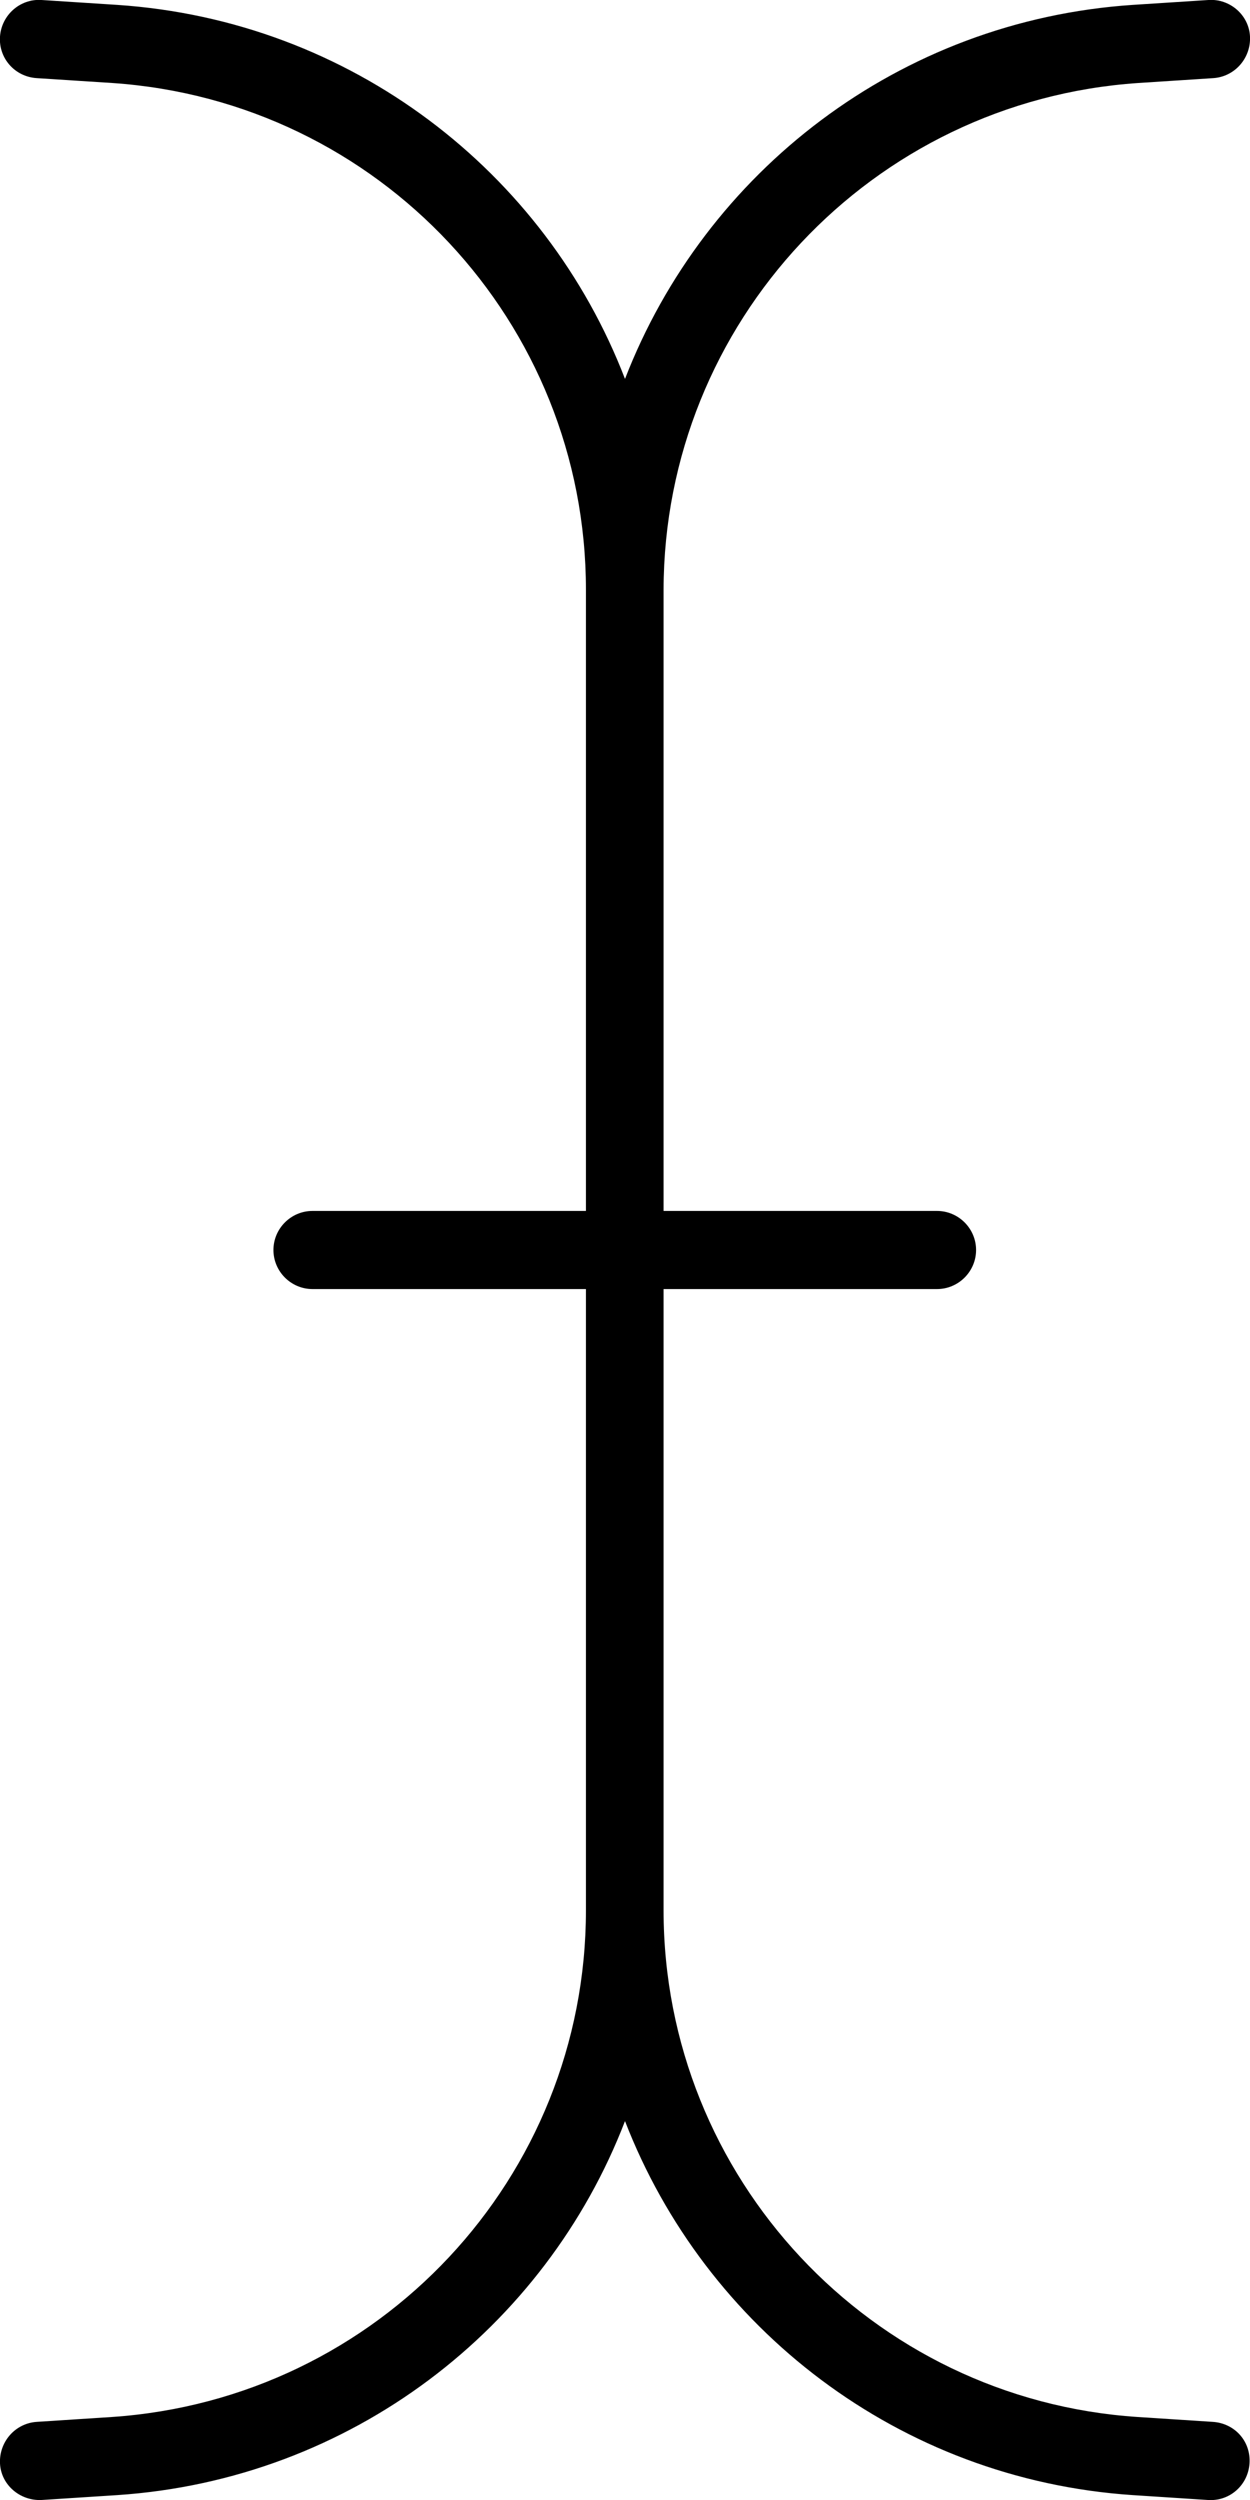<svg xmlns="http://www.w3.org/2000/svg" viewBox="0 0 256 512"><!--! Font Awesome Pro 7.0.1 by @fontawesome - https://fontawesome.com License - https://fontawesome.com/license (Commercial License) Copyright 2025 Fonticons, Inc. --><path opacity=".4" fill="currentColor" d=""/><path fill="currentColor" d="M0 7.5c-.3 4.4 3 8.2 7.5 8.5l15.5 1C77.6 20.7 120 66 120 120.8l0 127.2-56 0c-4.4 0-8 3.6-8 8s3.6 8 8 8l56 0 0 127.2C120 446 77.6 491.3 22.9 495L7.5 496c-4.4 .3-7.7 4.1-7.5 8.5s4.1 7.7 8.5 7.5L24 511c47.9-3.2 87.7-34.2 104-76.6 16.4 42.4 56.1 73.4 104 76.6l15.4 1c4.4 .3 8.2-3 8.5-7.5s-3-8.2-7.5-8.5l-15.4-1c-54.6-3.6-97.1-49-97.1-103.8l0-127.2 56 0c4.4 0 8-3.6 8-8s-3.6-8-8-8l-56 0 0-127.2C136 66 178.5 20.7 233.1 17l15.4-1c4.4-.3 7.7-4.1 7.5-8.5S251.9-.3 247.5 0L232 1C184.1 4.2 144.4 35.2 128 77.6 111.7 35.2 71.9 4.2 24 1L8.5 0C4.1-.3 .3 3.1 0 7.5z"/></svg>